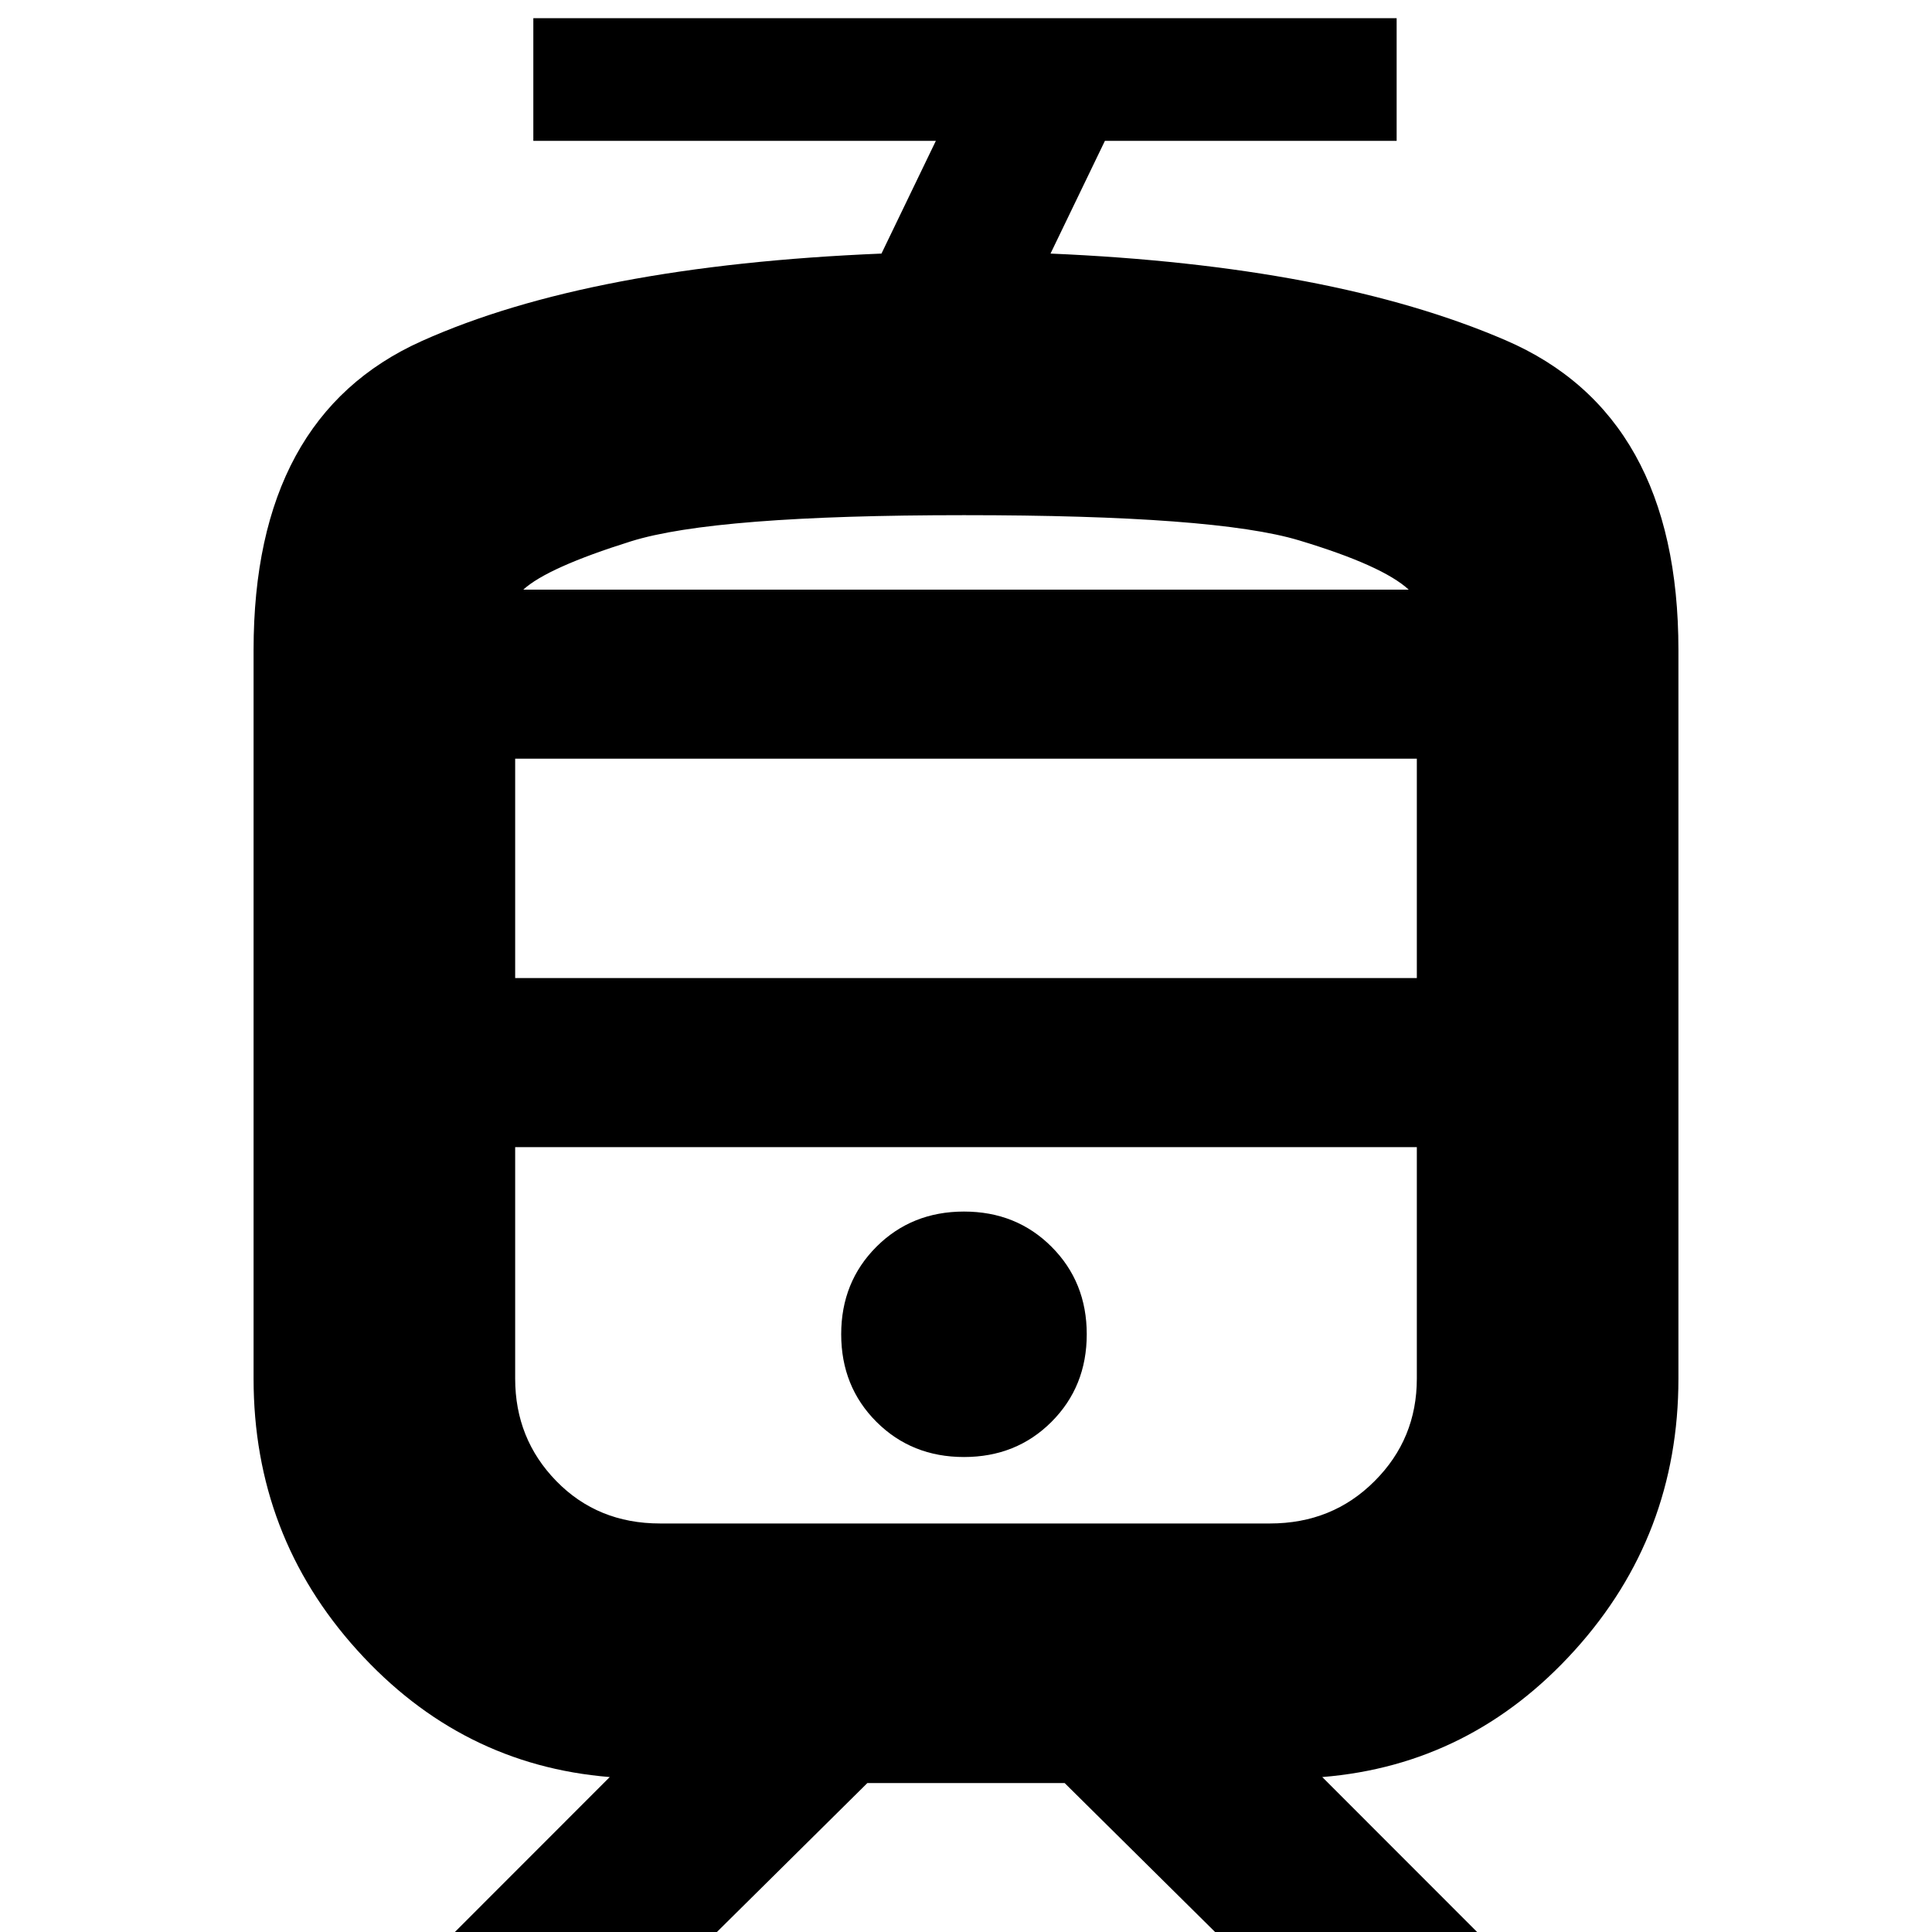 <svg xmlns="http://www.w3.org/2000/svg" height="20" width="20"><path d="M2.625 14.271V6.729Q2.625 4.312 4.365 3.531Q6.104 2.75 9.125 2.625L9.688 1.458H5.521V0.188H14.458V1.458H11.438L10.875 2.625Q13.792 2.75 15.583 3.521Q17.375 4.292 17.375 6.729V14.271Q17.375 15.896 16.302 17.083Q15.229 18.271 13.688 18.396L15.312 20.021V20.438H13.021L11.021 18.458H8.979L6.979 20.438H4.688V20.021L6.312 18.396Q4.771 18.271 3.698 17.083Q2.625 15.896 2.625 14.271ZM13.146 11.875H6.833Q6.188 11.875 5.76 11.875Q5.333 11.875 5.333 11.875H14.667Q14.667 11.875 14.229 11.875Q13.792 11.875 13.146 11.875ZM9.979 15.083Q10.521 15.083 10.885 14.719Q11.25 14.354 11.25 13.812Q11.25 13.271 10.885 12.906Q10.521 12.542 9.979 12.542Q9.438 12.542 9.073 12.906Q8.708 13.271 8.708 13.812Q8.708 14.354 9.073 14.719Q9.438 15.083 9.979 15.083ZM9.979 6.104Q12.583 6.104 13.448 6.104Q14.312 6.104 14.583 6.104H5.417Q5.667 6.104 6.531 6.104Q7.396 6.104 9.979 6.104ZM5.333 10.125H14.667V7.854H5.333ZM6.833 15.771H13.146Q13.792 15.771 14.229 15.333Q14.667 14.896 14.667 14.271V11.875H5.333V14.271Q5.333 14.896 5.76 15.333Q6.188 15.771 6.833 15.771ZM9.979 5.333Q7.396 5.333 6.531 5.604Q5.667 5.875 5.417 6.104H14.583Q14.312 5.854 13.448 5.594Q12.583 5.333 9.979 5.333Z"/></svg>